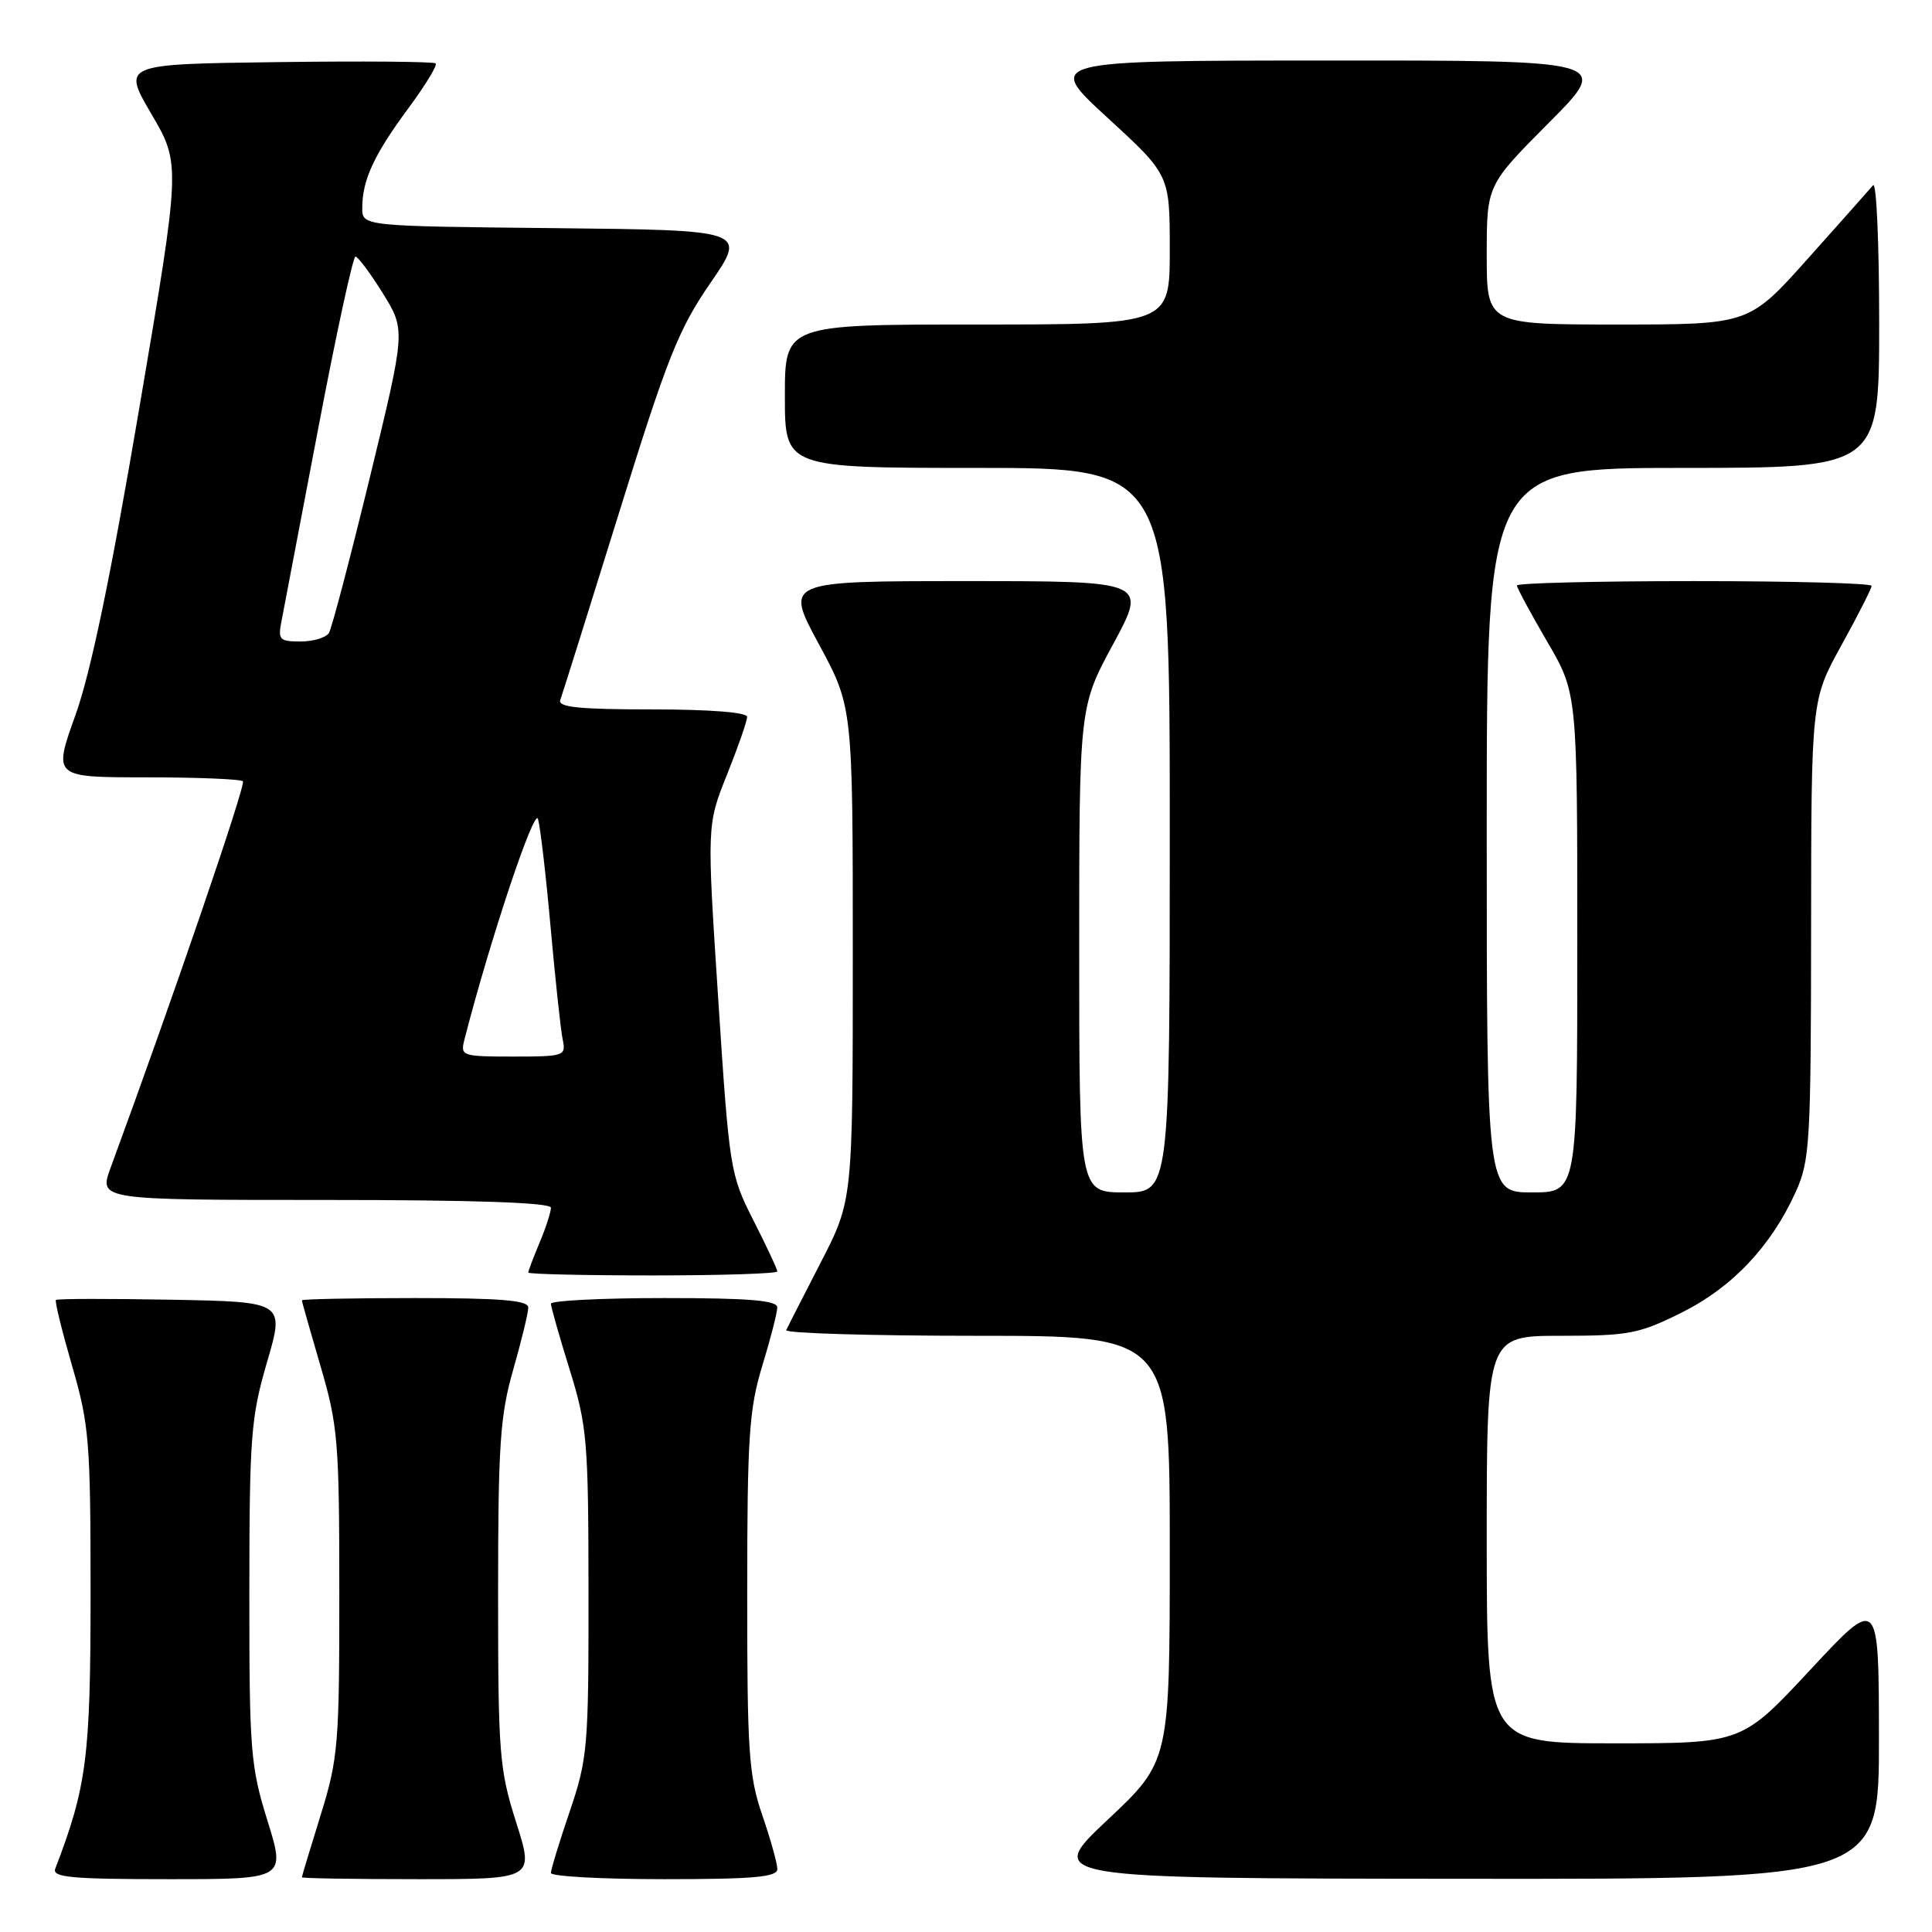 <?xml version="1.0" encoding="UTF-8" standalone="no"?>
<!DOCTYPE svg PUBLIC "-//W3C//DTD SVG 1.1//EN" "http://www.w3.org/Graphics/SVG/1.1/DTD/svg11.dtd" >
<svg xmlns="http://www.w3.org/2000/svg" xmlns:xlink="http://www.w3.org/1999/xlink" version="1.1" viewBox="0 0 256 256">
 <g >
 <path fill="currentColor"
d=" M 35.44 241.25 C 33.19 234.03 33.03 231.97 33.04 211.00 C 33.05 190.39 33.24 187.83 35.38 180.50 C 37.72 172.50 37.72 172.50 22.72 172.22 C 14.47 172.07 7.58 172.08 7.41 172.25 C 7.24 172.42 8.21 176.35 9.55 180.98 C 11.82 188.76 12.00 191.04 12.00 211.09 C 12.00 232.82 11.50 236.72 7.32 247.62 C 6.88 248.76 9.51 249.00 22.32 249.00 C 37.85 249.00 37.85 249.00 35.44 241.25 Z  M 68.39 241.46 C 66.16 234.43 66.00 232.40 66.00 211.21 C 66.00 191.49 66.26 187.57 68.00 181.50 C 69.10 177.65 70.00 173.94 70.00 173.25 C 70.00 172.30 66.35 172.00 55.00 172.00 C 46.75 172.00 40.00 172.14 40.00 172.30 C 40.00 172.47 41.12 176.40 42.48 181.05 C 44.78 188.89 44.96 191.06 44.96 211.00 C 44.97 231.09 44.81 233.02 42.49 240.50 C 41.12 244.90 40.00 248.61 40.00 248.75 C 40.00 248.89 46.93 249.00 55.39 249.00 C 70.79 249.00 70.79 249.00 68.39 241.46 Z  M 103.00 247.66 C 103.00 246.92 102.10 243.70 101.00 240.50 C 99.22 235.33 99.00 232.09 99.01 211.09 C 99.01 190.42 99.26 186.69 101.00 181.00 C 102.09 177.43 102.99 173.94 102.99 173.25 C 103.00 172.31 99.34 172.00 88.00 172.00 C 79.75 172.00 73.00 172.34 73.00 172.75 C 73.00 173.16 74.12 177.10 75.49 181.50 C 77.80 188.97 77.97 190.93 77.98 211.07 C 78.00 231.48 77.86 233.05 75.50 240.00 C 74.12 244.04 73.00 247.72 73.00 248.18 C 73.00 248.63 79.75 249.00 88.00 249.00 C 99.89 249.00 103.00 248.72 103.00 247.66 Z  M 248.97 230.25 C 248.95 211.50 248.95 211.50 239.88 221.25 C 230.81 231.00 230.81 231.00 213.90 231.00 C 197.00 231.00 197.00 231.00 197.00 204.00 C 197.00 177.00 197.00 177.00 206.84 177.00 C 215.83 177.00 217.21 176.73 222.84 173.92 C 229.55 170.57 234.67 165.15 237.94 157.94 C 239.82 153.81 239.96 151.41 239.98 123.12 C 240.00 92.75 240.00 92.75 244.00 85.50 C 246.20 81.51 248.00 77.97 248.00 77.63 C 248.00 77.28 237.43 77.00 224.50 77.00 C 211.57 77.00 201.00 77.26 201.00 77.58 C 201.00 77.89 202.80 81.23 205.00 85.00 C 209.00 91.85 209.00 91.85 209.00 124.92 C 209.00 158.00 209.00 158.00 203.00 158.00 C 197.00 158.00 197.00 158.00 197.00 110.00 C 197.00 62.00 197.00 62.00 223.00 62.00 C 249.00 62.00 249.00 62.00 249.00 42.80 C 249.00 32.24 248.64 24.03 248.19 24.55 C 247.75 25.07 243.87 29.44 239.57 34.25 C 231.75 43.00 231.75 43.00 214.38 43.00 C 197.00 43.00 197.00 43.00 197.00 33.77 C 197.00 24.54 197.00 24.54 205.23 16.27 C 213.46 8.00 213.46 8.00 175.98 8.02 C 138.50 8.03 138.50 8.03 146.75 15.60 C 155.00 23.17 155.00 23.17 155.00 33.09 C 155.00 43.00 155.00 43.00 129.50 43.00 C 104.00 43.00 104.00 43.00 104.00 52.50 C 104.00 62.00 104.00 62.00 129.50 62.00 C 155.00 62.00 155.00 62.00 155.00 110.00 C 155.00 158.00 155.00 158.00 149.00 158.00 C 143.00 158.00 143.00 158.00 143.00 125.83 C 143.00 93.66 143.00 93.66 147.51 85.33 C 152.01 77.00 152.01 77.00 128.00 77.00 C 103.99 77.00 103.99 77.00 108.49 85.33 C 113.00 93.66 113.00 93.66 113.00 126.35 C 113.00 159.04 113.00 159.04 108.76 167.27 C 106.43 171.80 104.36 175.84 104.18 176.25 C 103.99 176.66 115.35 177.00 129.42 177.00 C 155.00 177.00 155.00 177.00 155.00 205.20 C 155.00 233.39 155.00 233.39 146.75 241.15 C 138.50 248.90 138.50 248.90 193.75 248.95 C 249.00 249.00 249.00 249.00 248.97 230.25 Z  M 103.00 168.47 C 103.00 168.18 101.58 165.14 99.84 161.72 C 96.75 155.64 96.64 154.98 95.17 132.41 C 93.66 109.32 93.66 109.32 96.33 102.65 C 97.80 98.98 99.00 95.53 99.00 94.99 C 99.00 94.39 94.04 94.00 86.39 94.00 C 76.73 94.00 73.89 93.71 74.24 92.75 C 74.50 92.06 77.99 80.93 82.01 68.00 C 88.40 47.42 89.91 43.63 94.13 37.50 C 98.95 30.50 98.95 30.50 73.47 30.23 C 48.00 29.97 48.00 29.97 48.00 27.55 C 48.00 23.88 49.55 20.52 54.07 14.40 C 56.33 11.35 57.98 8.65 57.73 8.40 C 57.49 8.16 48.04 8.08 36.74 8.23 C 16.19 8.50 16.19 8.50 20.07 15.12 C 23.95 21.75 23.95 21.75 18.45 54.12 C 14.68 76.34 12.03 89.09 10.00 94.75 C 7.04 103.00 7.04 103.00 19.35 103.00 C 26.13 103.00 31.90 103.24 32.19 103.52 C 32.61 103.95 22.89 132.35 14.65 154.75 C 13.09 159.00 13.09 159.00 43.04 159.00 C 62.97 159.00 73.00 159.35 73.00 160.03 C 73.00 160.60 72.33 162.68 71.50 164.65 C 70.67 166.63 70.00 168.41 70.00 168.62 C 70.00 168.83 77.42 169.00 86.50 169.00 C 95.58 169.00 103.00 168.76 103.00 168.47 Z  M 61.54 137.75 C 64.87 124.73 70.82 106.88 71.29 108.52 C 71.60 109.61 72.36 116.12 72.97 123.00 C 73.59 129.88 74.30 136.51 74.56 137.75 C 75.02 139.92 74.77 140.00 68.00 140.00 C 61.20 140.00 60.98 139.92 61.54 137.75 Z  M 37.31 82.25 C 37.60 80.74 39.79 69.26 42.17 56.75 C 44.55 44.24 46.77 34.00 47.10 34.00 C 47.43 34.00 49.06 36.19 50.73 38.87 C 53.75 43.74 53.75 43.74 49.01 63.25 C 46.40 73.98 43.96 83.26 43.58 83.88 C 43.19 84.49 41.51 85.00 39.82 85.00 C 37.02 85.00 36.81 84.77 37.31 82.25 Z "/>
</g>
</svg>